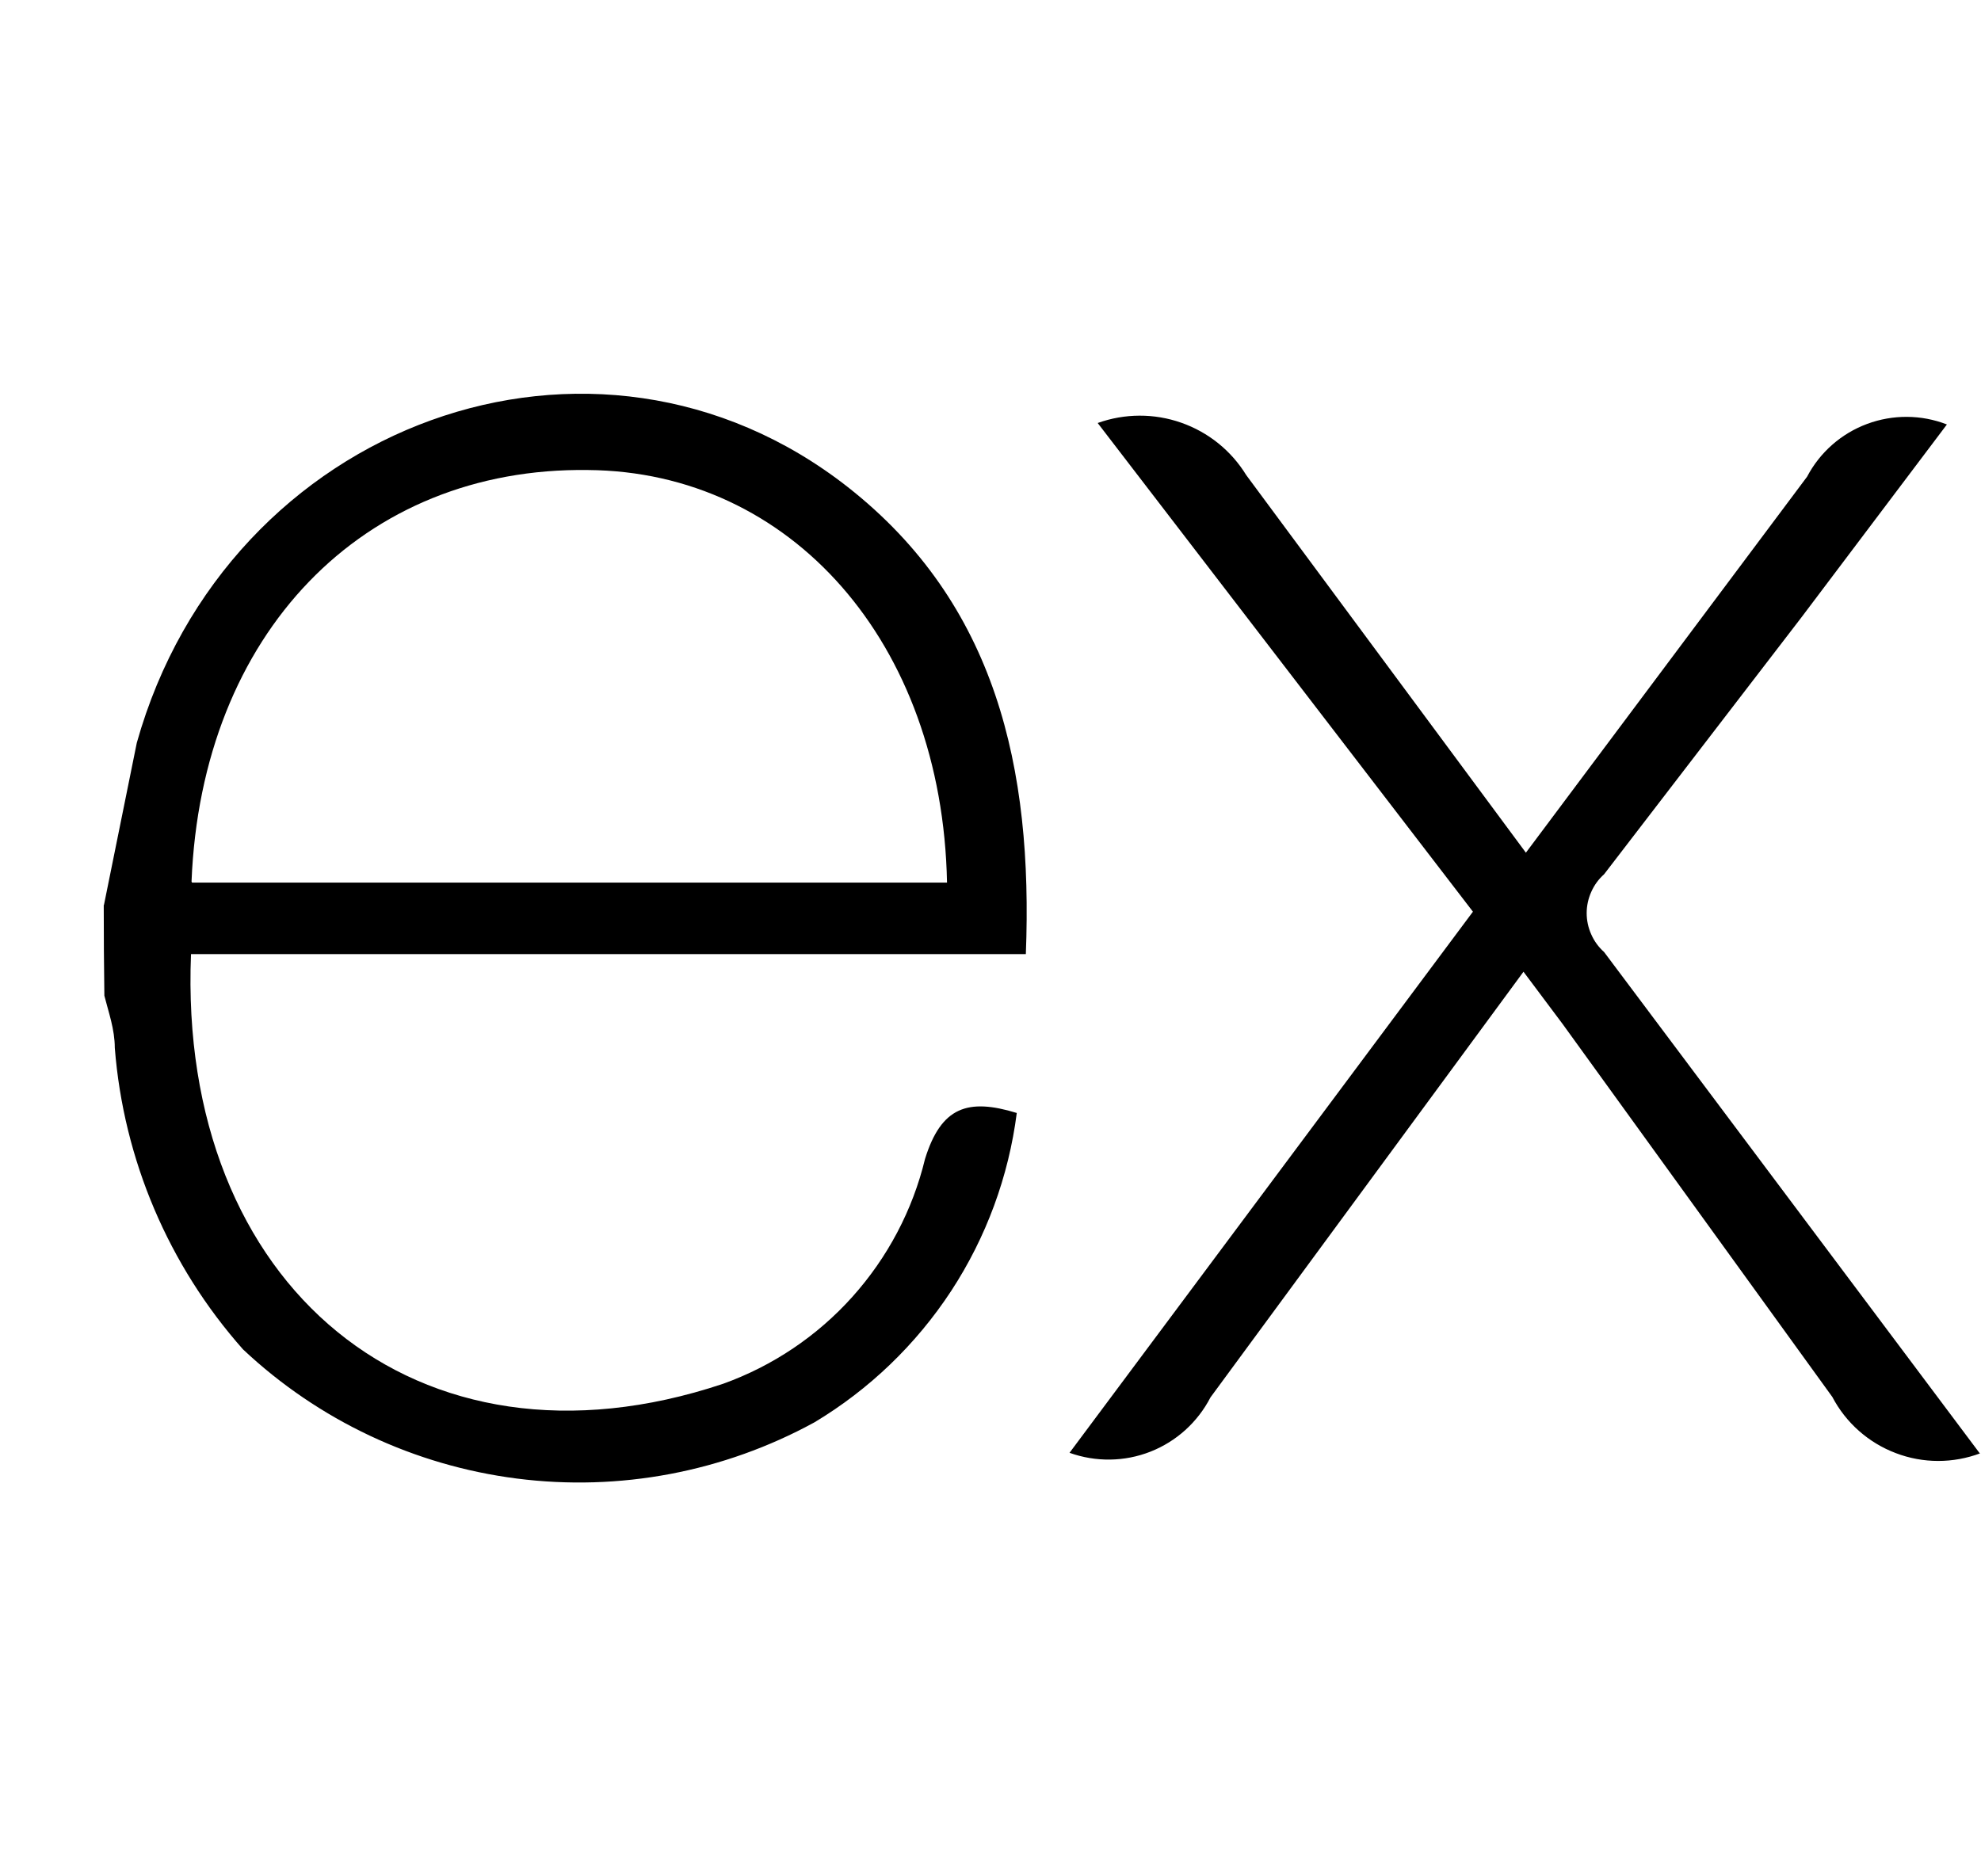 <svg width="19" height="18" viewBox="0 0 19 18" fill="none" xmlns="http://www.w3.org/2000/svg">
<g clip-path="url(#clip0)">
<path d="M18.995 13.941C18.733 14.04 18.444 14.04 18.183 13.94C17.921 13.841 17.704 13.649 17.574 13.401L14.987 9.823L14.612 9.322L11.61 13.405C11.487 13.643 11.283 13.828 11.034 13.926C10.785 14.024 10.509 14.027 10.258 13.937L14.127 8.746L10.528 4.058C10.787 3.965 11.07 3.964 11.329 4.055C11.589 4.146 11.809 4.323 11.953 4.558L14.635 8.18L17.332 4.573C17.455 4.339 17.66 4.159 17.907 4.067C18.154 3.975 18.427 3.976 18.673 4.072L17.276 5.925L15.385 8.387C15.332 8.434 15.29 8.492 15.262 8.556C15.233 8.62 15.218 8.69 15.218 8.76C15.218 8.83 15.233 8.9 15.262 8.964C15.29 9.028 15.332 9.086 15.385 9.133L18.988 13.942L18.995 13.941ZM0.997 8.682L1.312 7.126C2.177 4.048 5.705 2.768 8.132 4.673C9.554 5.79 9.908 7.371 9.839 9.153H1.832C1.703 12.335 3.999 14.257 6.935 13.275C7.411 13.104 7.838 12.817 8.175 12.441C8.513 12.064 8.753 11.61 8.872 11.118C9.027 10.618 9.283 10.533 9.752 10.677C9.674 11.286 9.459 11.87 9.123 12.384C8.786 12.898 8.338 13.329 7.811 13.645C6.94 14.121 5.942 14.31 4.957 14.184C3.973 14.058 3.054 13.625 2.331 12.945C1.617 12.14 1.185 11.124 1.101 10.052C1.101 9.875 1.041 9.71 1.001 9.552C0.997 9.262 0.995 8.973 0.995 8.683L0.997 8.682ZM1.842 8.467H9.083C9.038 6.16 7.582 4.524 5.64 4.509C3.479 4.479 1.932 6.079 1.837 8.457L1.842 8.467Z" fill="black"/>
</g>
<defs>
<clipPath id="clip0">
<rect width="18" height="18" fill="white" transform="translate(0.995)"/>
</clipPath>
</defs>
</svg>
